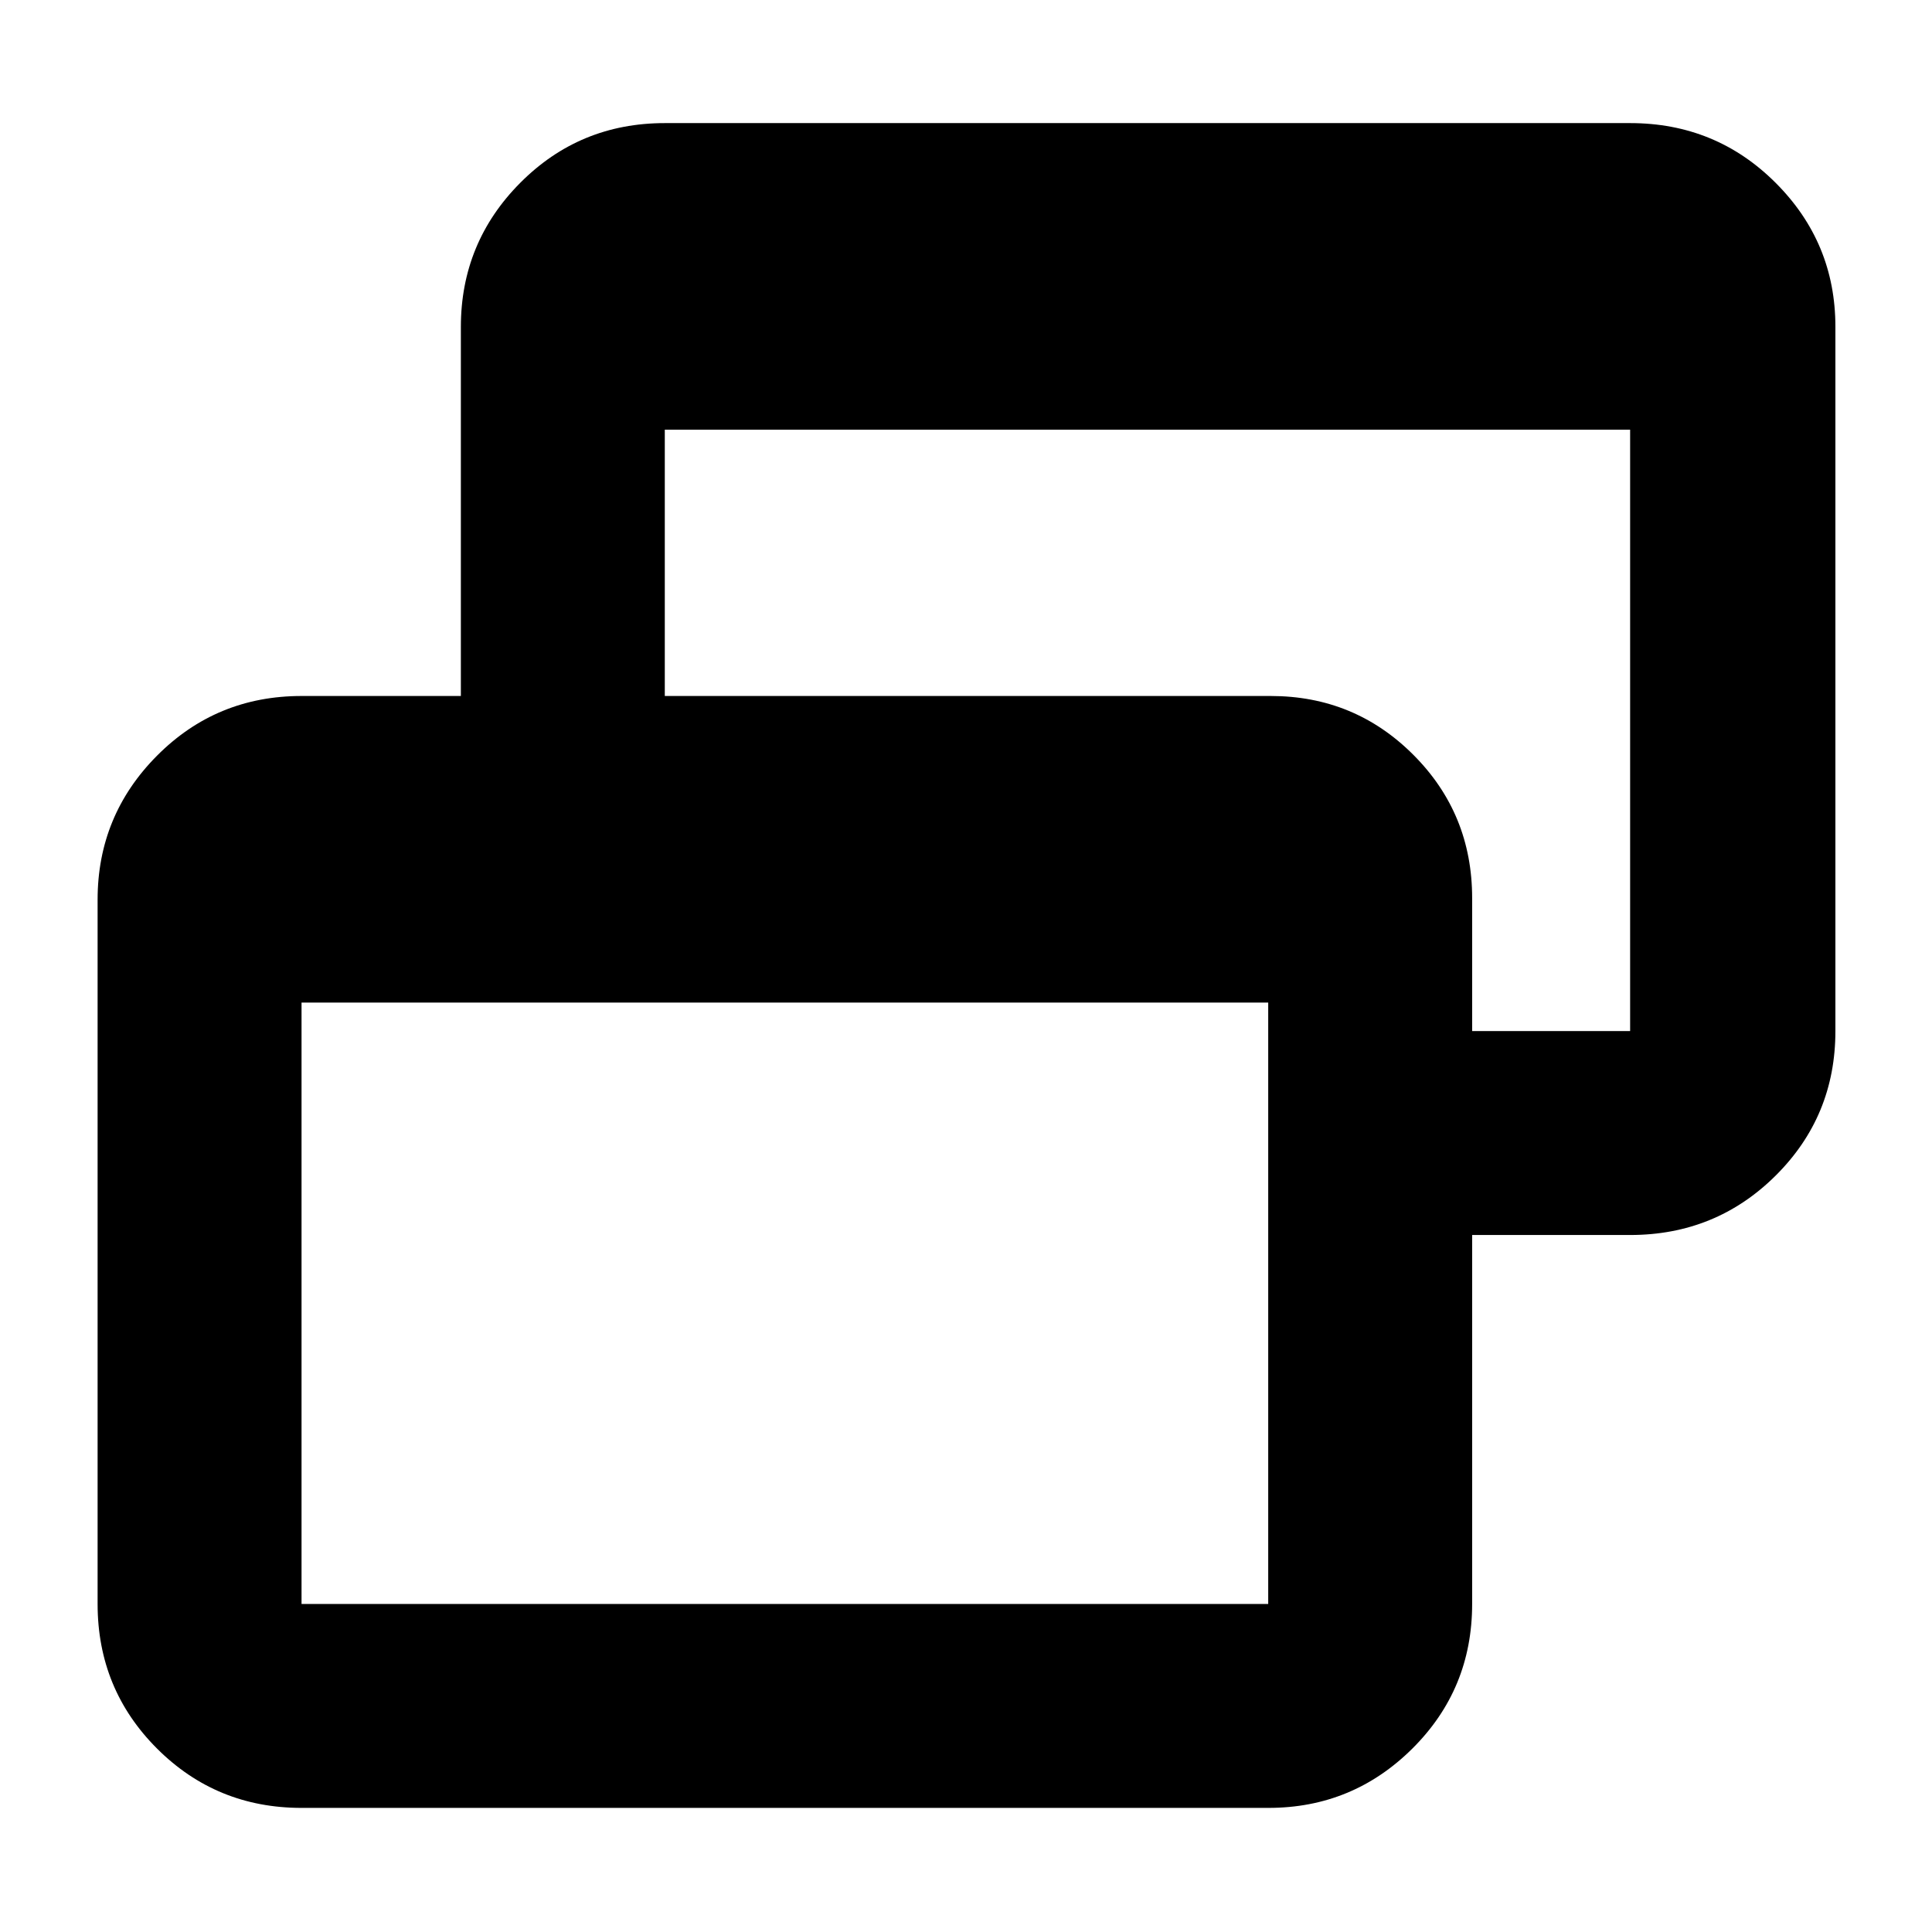 <svg xmlns="http://www.w3.org/2000/svg" height="40" viewBox="0 -960 960 960" width="40"><path d="M149.833-61.667q-42.325 0-71.829-29.504Q48.5-120.675 48.5-162.999v-349.972q0-41.833 29.504-71.514 29.504-29.681 71.829-29.681H229v-183.335q0-41.97 29.504-71.651 29.504-29.681 71.829-29.681H810q42.6 0 72.3 29.681 29.7 29.681 29.7 71.514v349.972q0 42.324-29.7 71.828-29.7 29.504-72.3 29.504h-78.5v183.335q0 42.324-29.681 71.828-29.682 29.504-71.49 29.504H149.833Zm0-101.332h480.334v-298.835H149.833v298.835ZM731.5-447.666H810v-298.835H330.333v132.335h301.084q41.672 0 70.877 29.239Q731.5-555.688 731.5-513.75v66.084Z"/></svg>